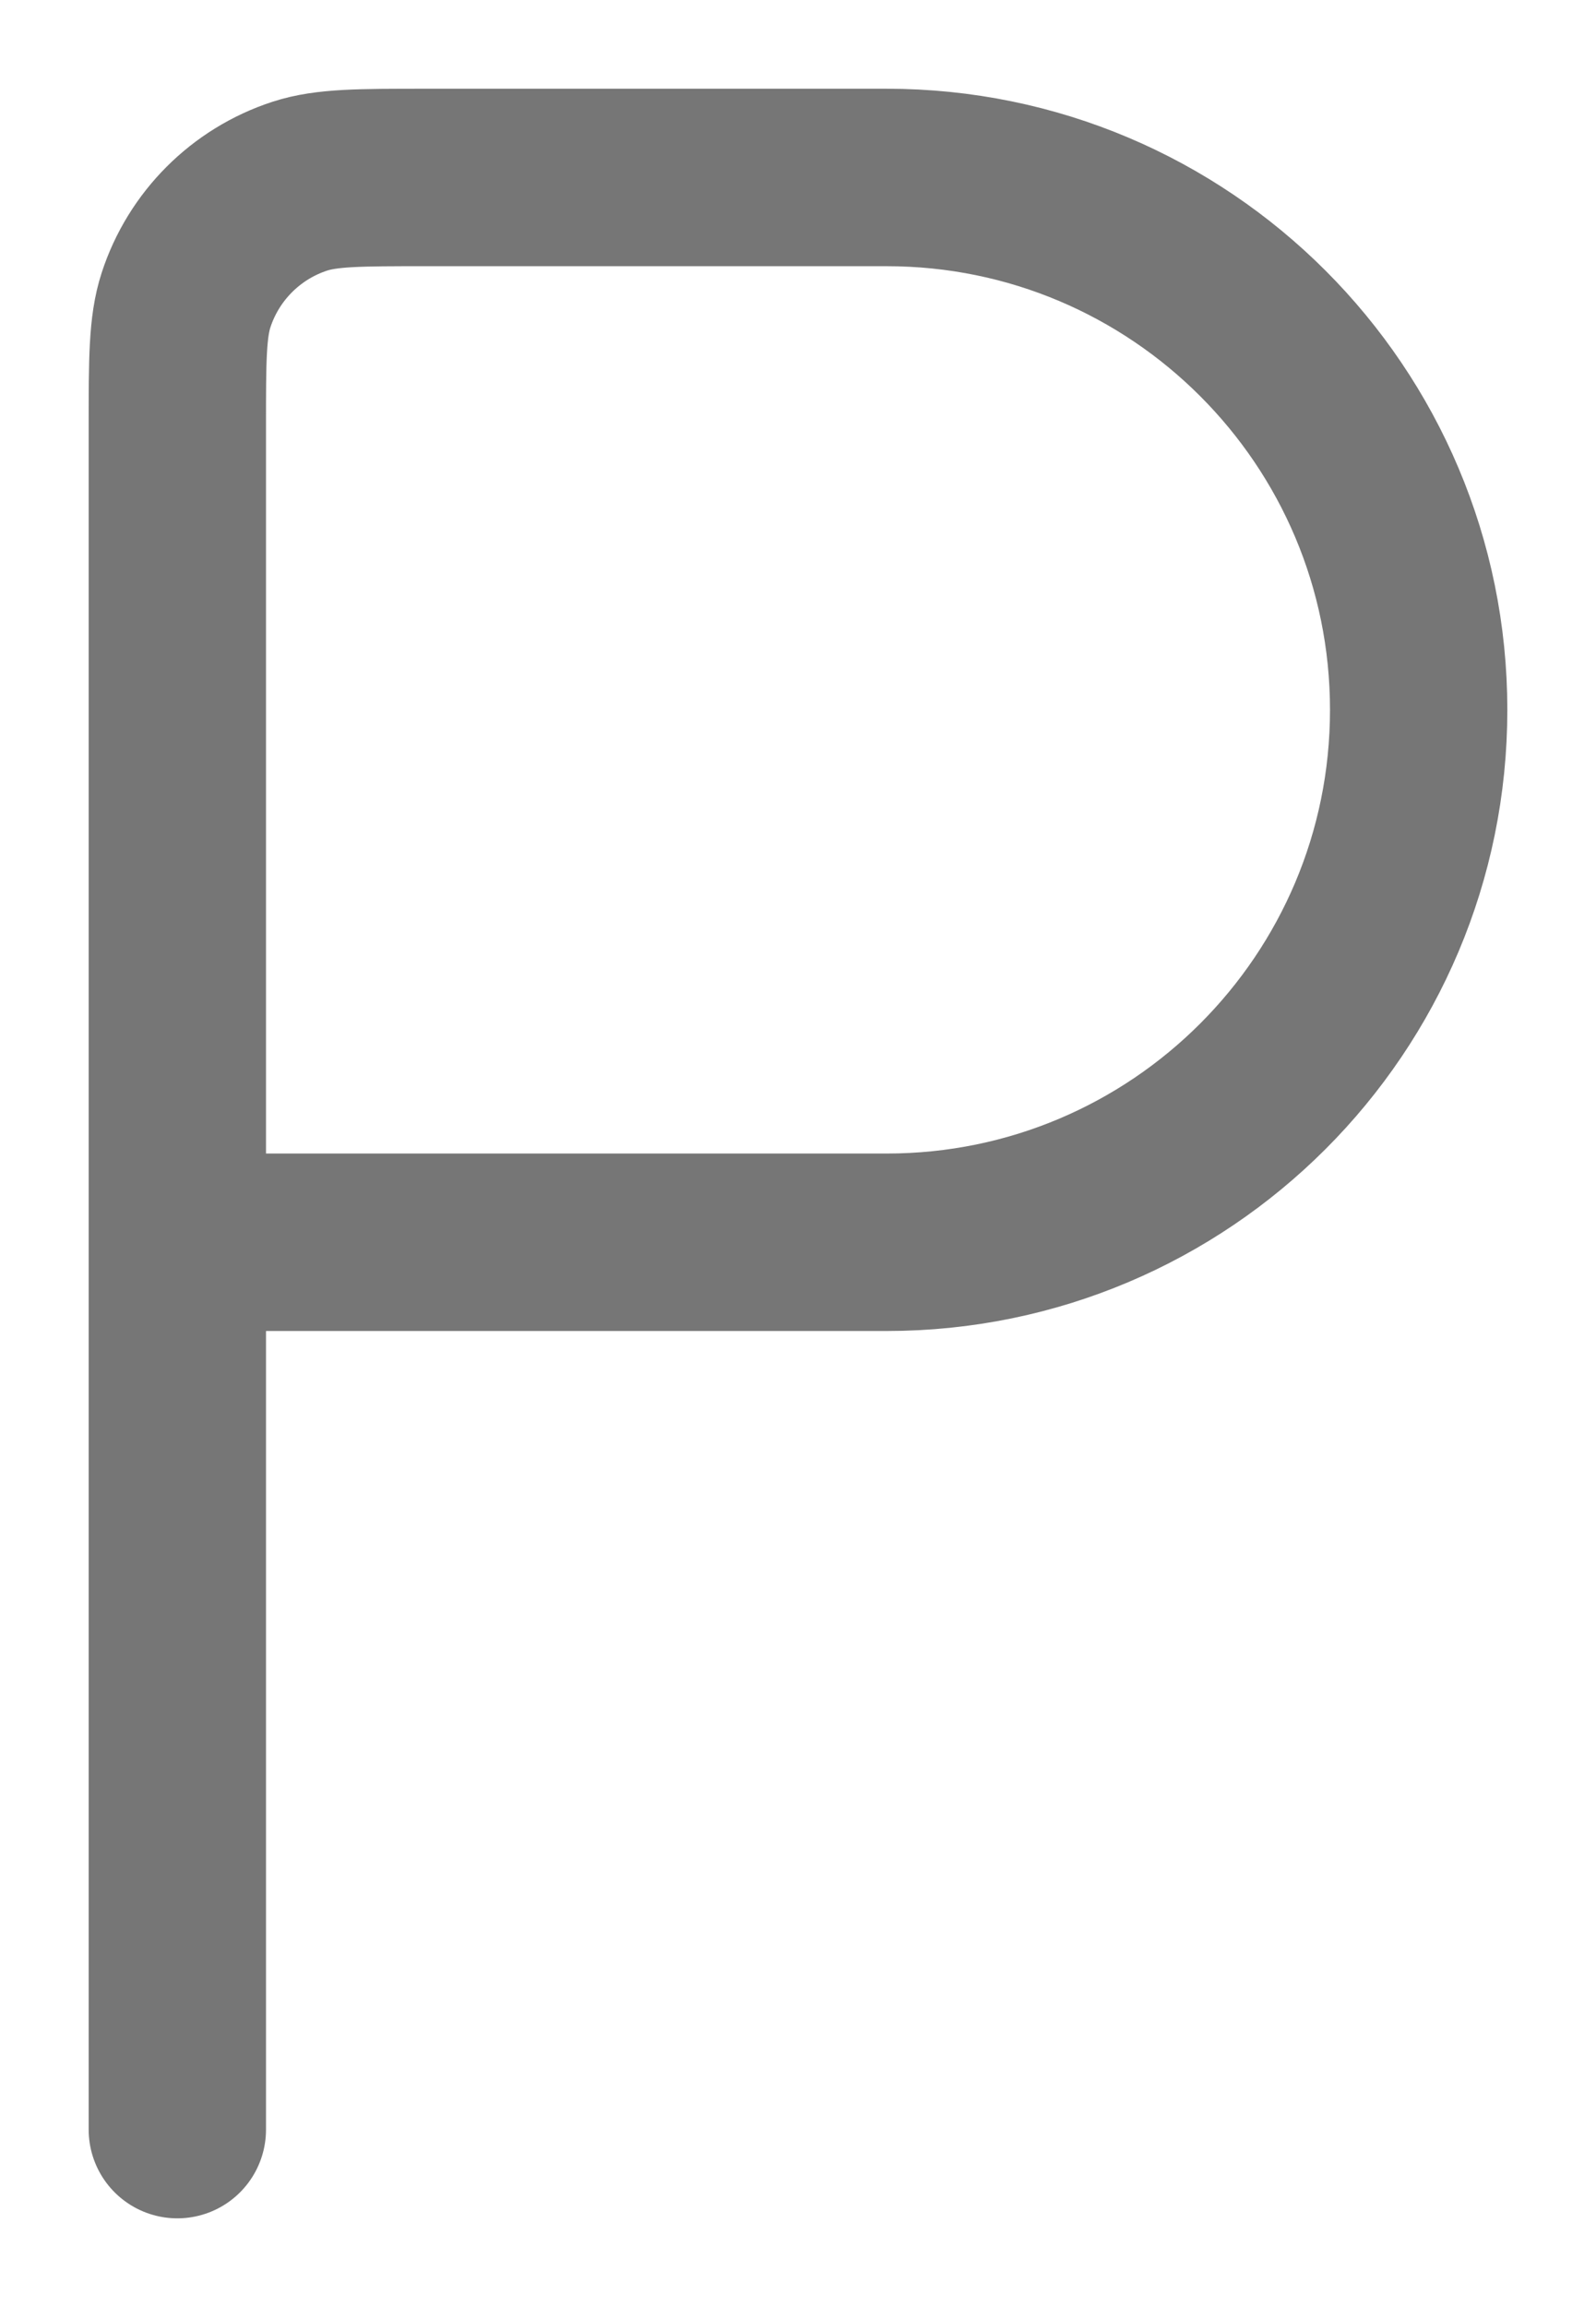 <svg width="9" height="13" viewBox="0 0 9 13" fill="none" xmlns="http://www.w3.org/2000/svg">
<path d="M1 7V2.4C1 2.028 1 1.842 1.049 1.691C1.148 1.387 1.387 1.148 1.691 1.049C1.842 1 2.028 1 2.4 1H5C6.657 1 8 2.343 8 4C8 5.657 6.657 7 5 7H1ZM1 7V12" stroke="#767676" stroke-linecap="round" stroke-linejoin="round"/>
</svg>
